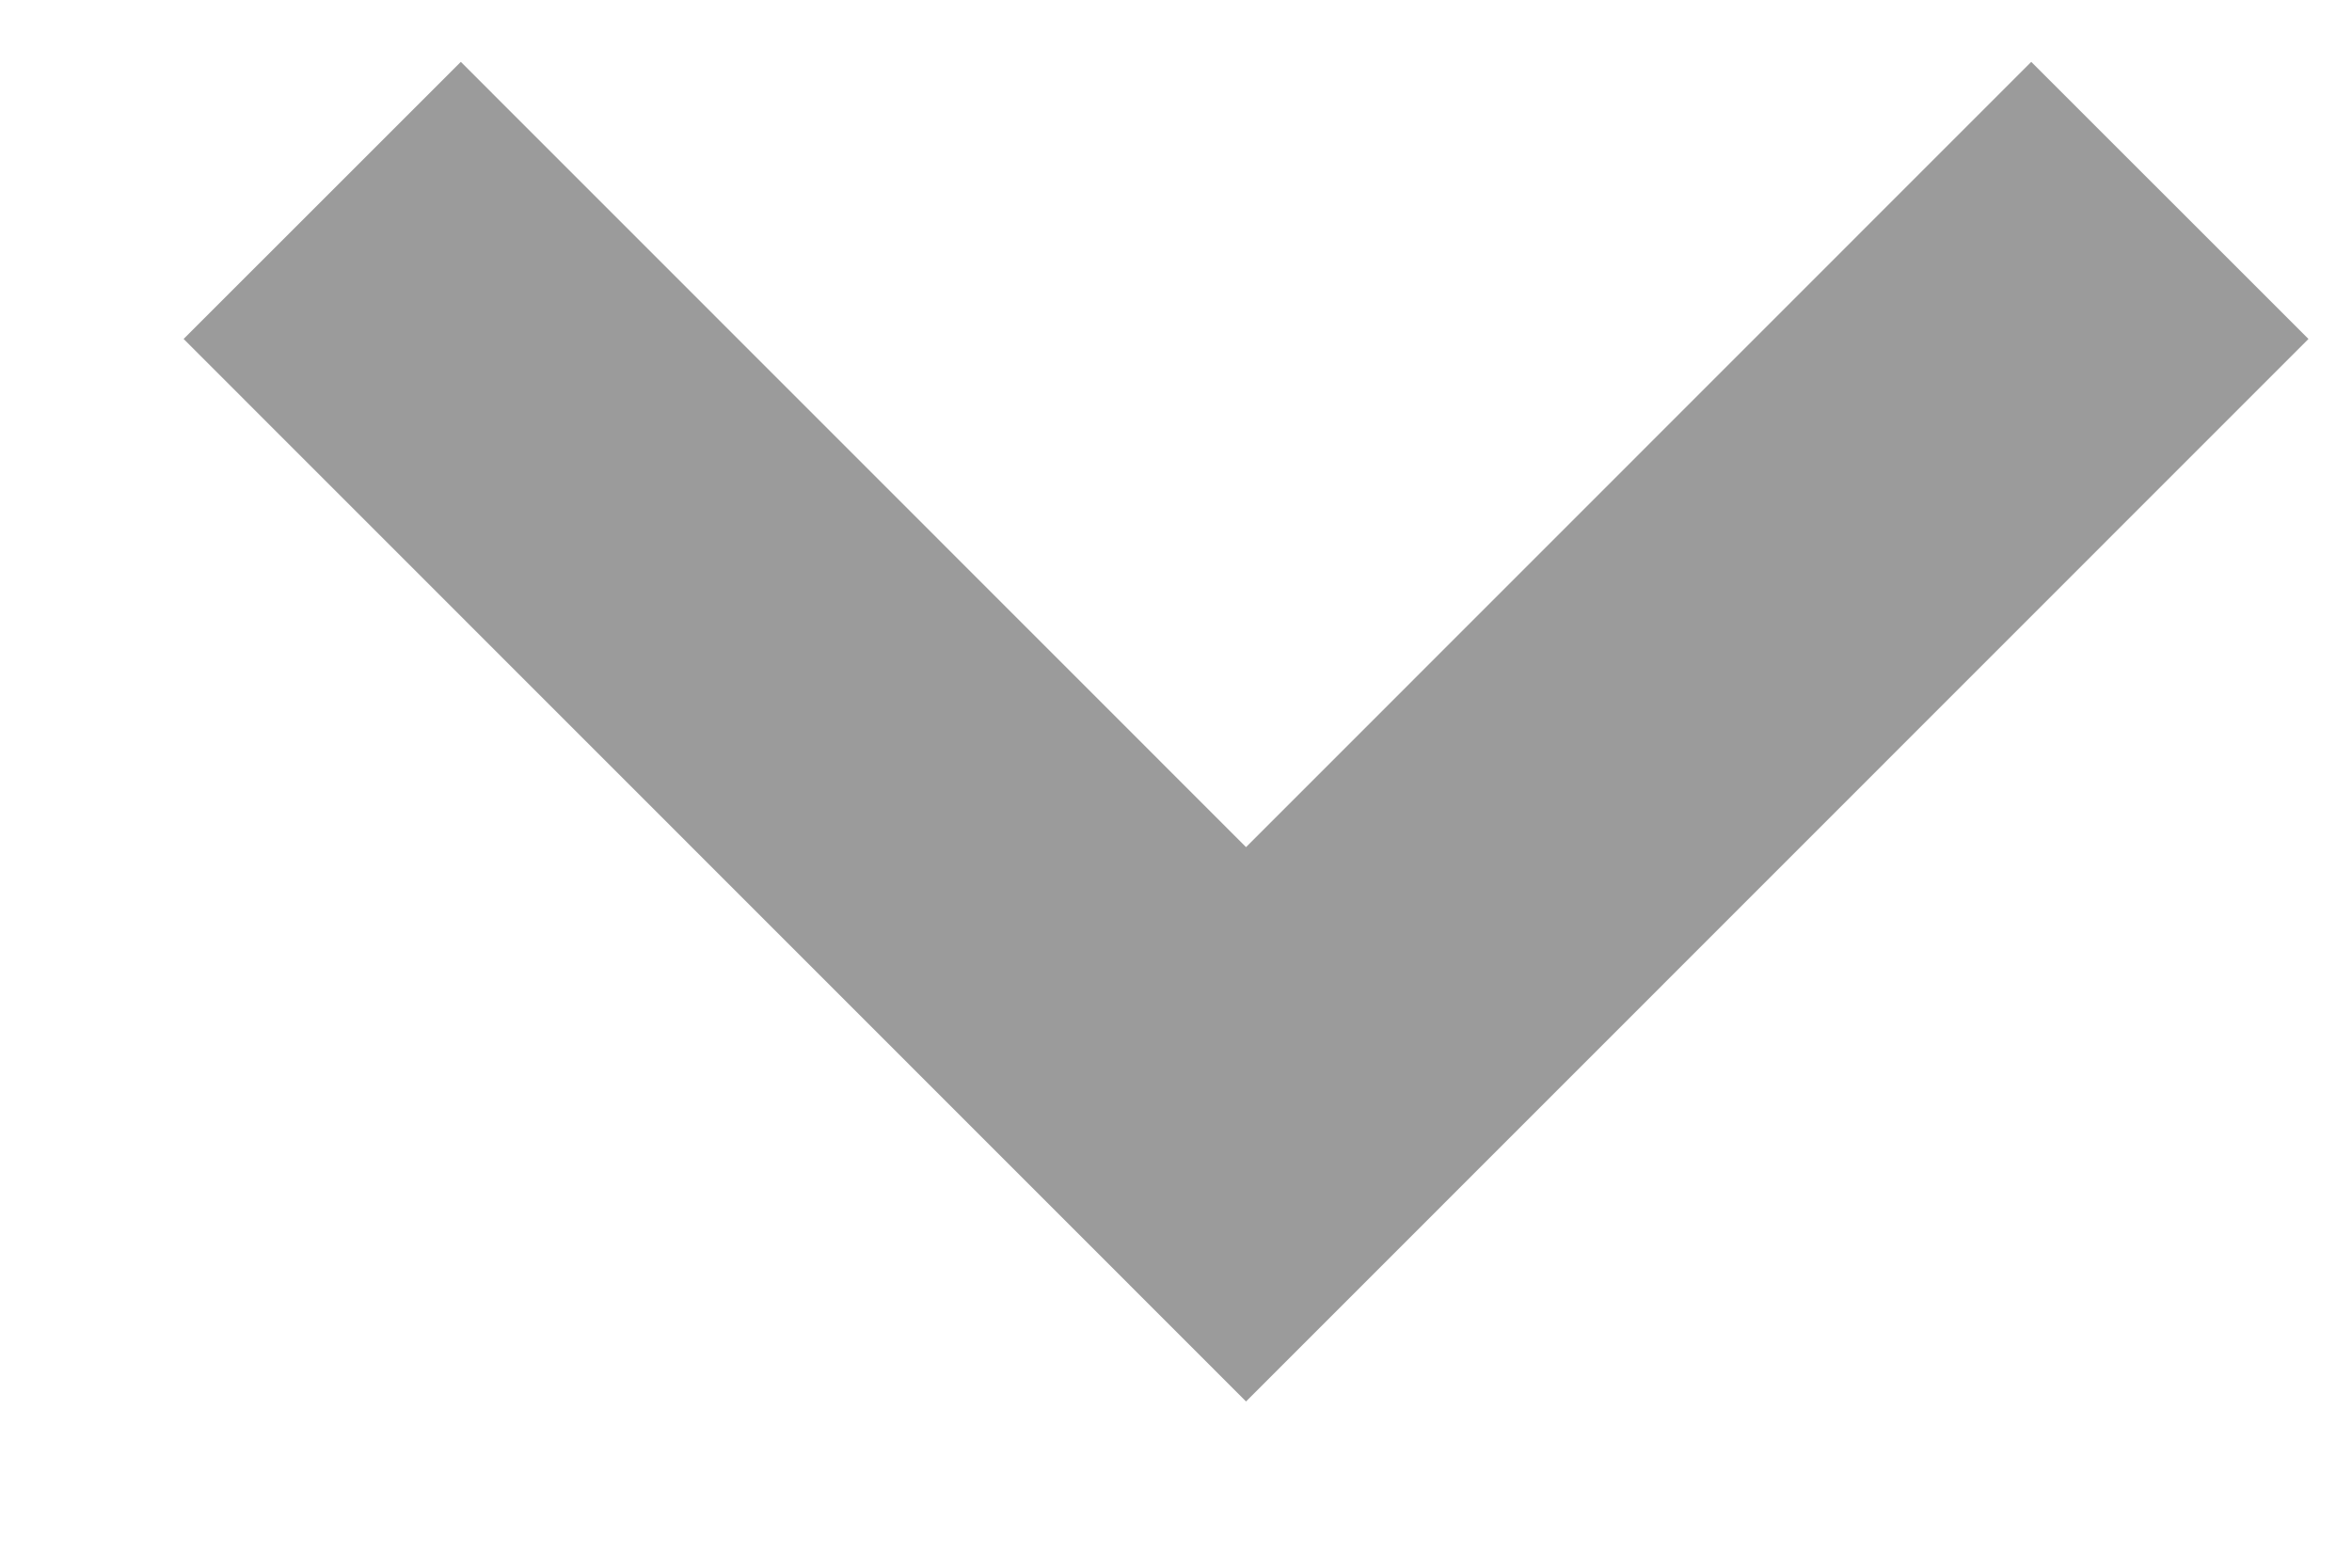 <?xml version="1.0" encoding="UTF-8" standalone="no"?>
<svg width="9px" height="6px" viewBox="0 0 9 6" version="1.1" xmlns="http://www.w3.org/2000/svg" xmlns:xlink="http://www.w3.org/1999/xlink" xmlns:sketch="http://www.bohemiancoding.com/sketch/ns">
    <!-- Generator: Sketch 3.2.2 (9983) - http://www.bohemiancoding.com/sketch -->
    <title>Imported Layers 15</title>
    <desc>Created with Sketch.</desc>
    <defs></defs>
    <g id="Guides" stroke="none" stroke-width="1" fill="none" fill-rule="evenodd" sketch:type="MSPage">
        <g id="Splashes" sketch:type="MSArtboardGroup" transform="translate(-1101, -42)" stroke="#9B9B9B" stroke-width="1.5">
            <path d="M1104,41 L1107.536,44.535 L1104,48.07" id="Imported-Layers-15" sketch:type="MSShapeGroup" transform="translate(1105.768, 44.535) rotate(-270) translate(-1105.768, -44.535) "></path>
        </g>
    </g>
</svg>